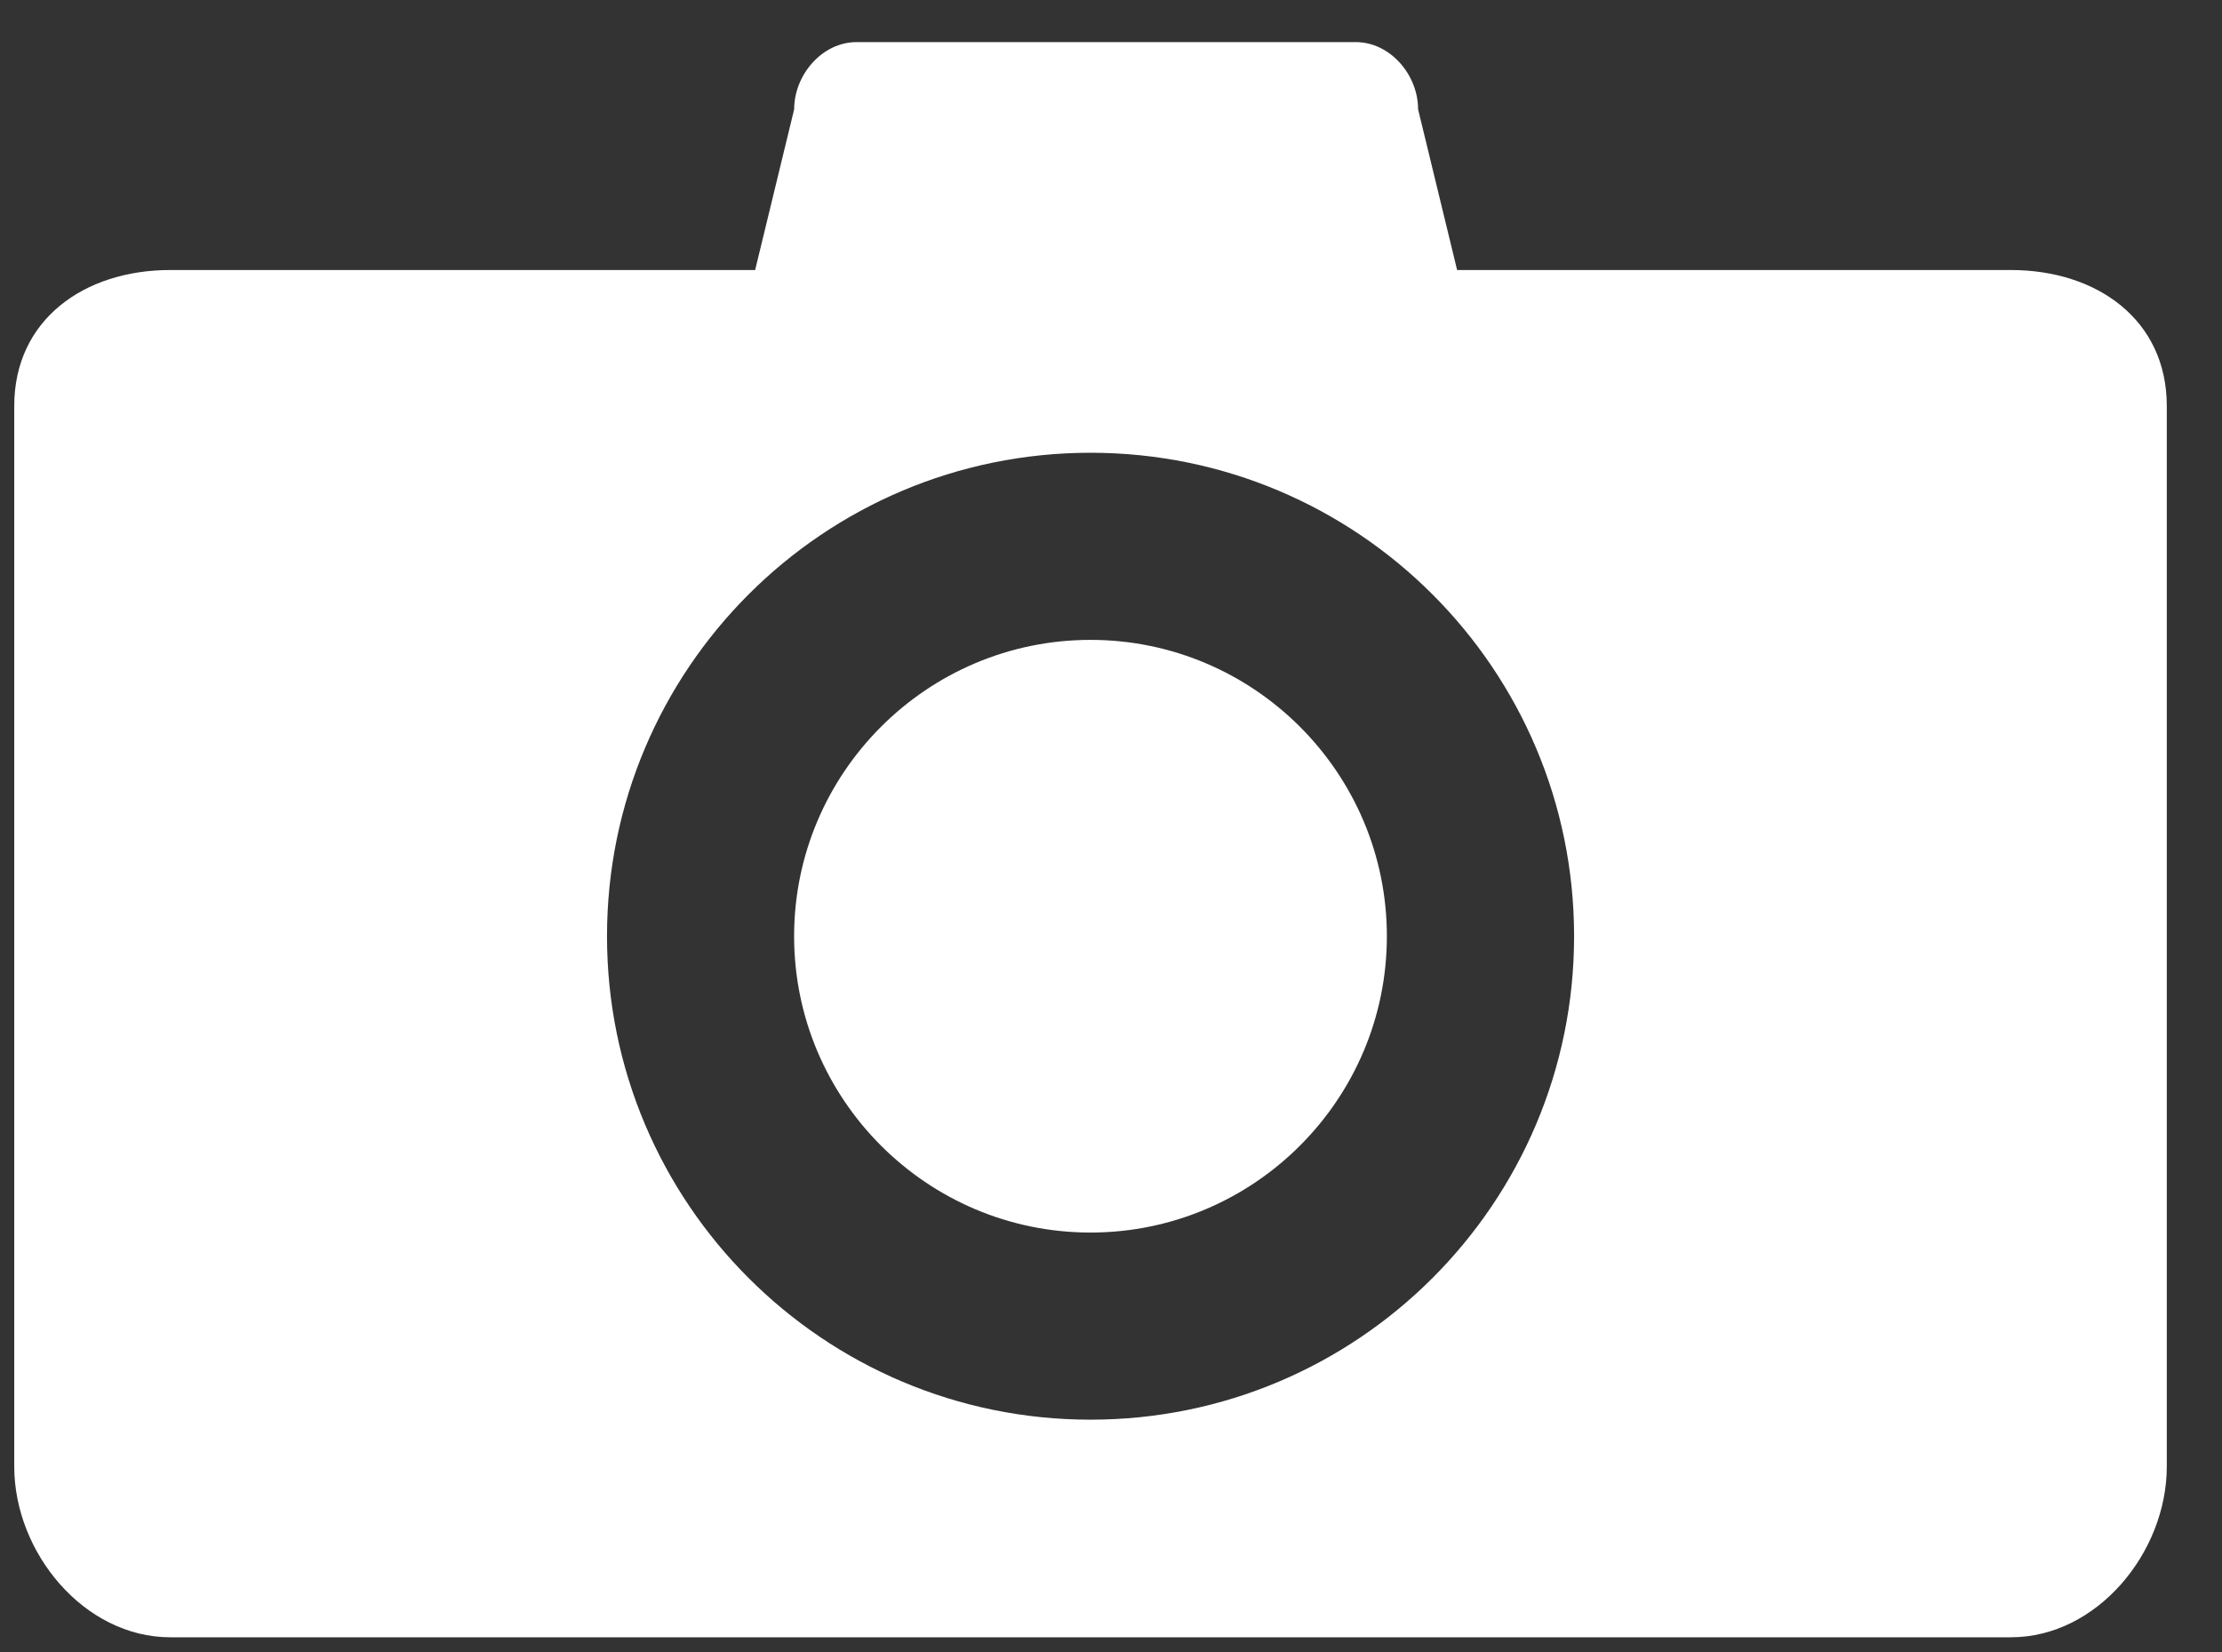 <svg width="39" height="29" viewBox="0 0 39 29" fill="none" xmlns="http://www.w3.org/2000/svg">
<rect x="0" y="0" width="39" height="29" fill="#333333" stroke="none"/>
<path d="M19.14 11.233C16.272 11.233 13.938 13.567 13.938 16.435C13.938 19.303 16.272 21.637 19.14 21.637C22.009 21.637 24.342 19.303 24.342 16.435C24.342 13.567 22.009 11.233 19.14 11.233Z" fill="white"/>
<path d="M35.294 4.74H25.575L24.89 1.918C24.89 1.313 24.4 0.739 23.795 0.739H15.034C14.43 0.739 13.939 1.314 13.939 1.918L13.254 4.74H2.988C1.476 4.74 0.25 5.614 0.25 7.127V25.744C0.25 27.255 1.476 28.742 2.988 28.742H35.294C36.806 28.742 38.031 27.255 38.031 25.744V7.127C38.031 5.614 36.806 4.74 35.294 4.74ZM19.141 24.922C14.454 24.922 10.654 21.122 10.654 16.435C10.654 11.748 14.454 7.948 19.141 7.948C23.828 7.948 27.628 11.748 27.628 16.435C27.628 21.122 23.828 24.922 19.141 24.922Z" fill="white"/>
</svg>
